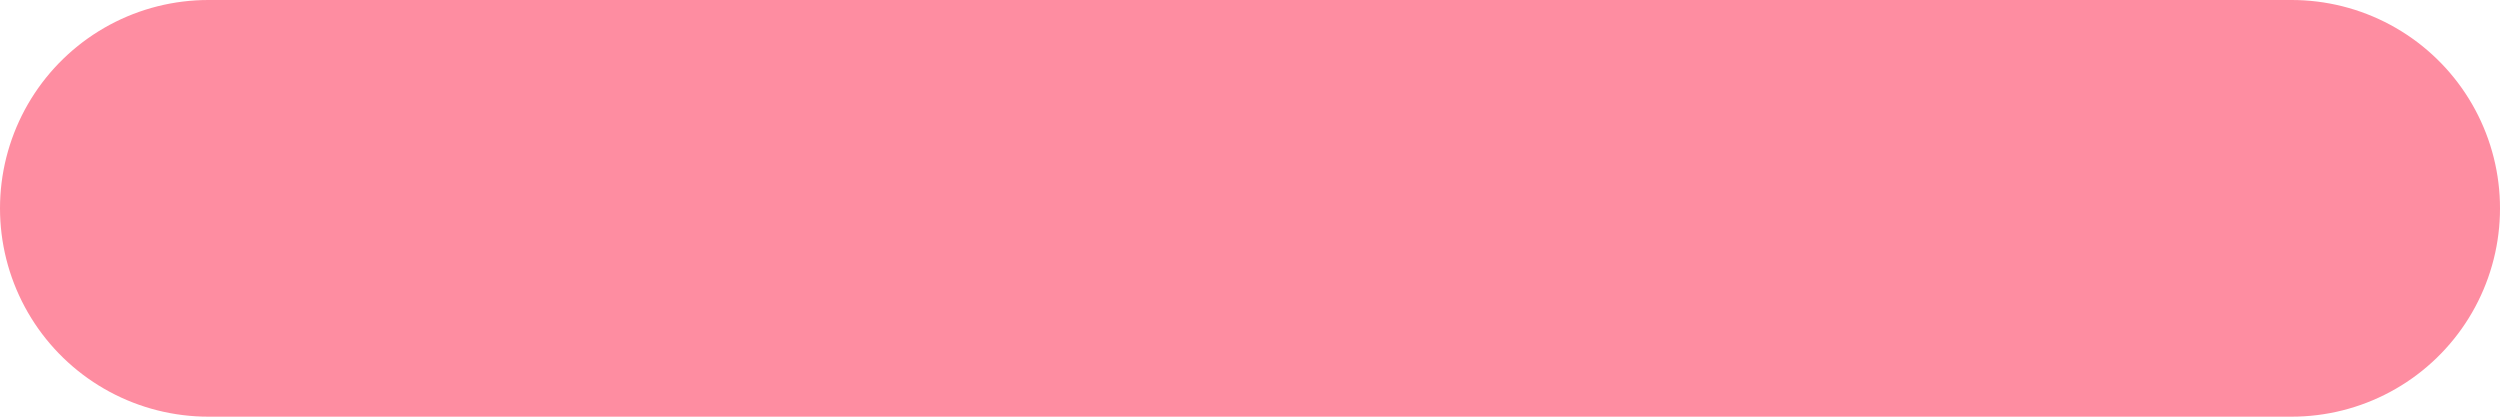<svg width="24" height="4" viewBox="0 0 24 4" fill="none" xmlns="http://www.w3.org/2000/svg">
<path d="M22 2L9.333 2L2 2" stroke="#FE8DA1" stroke-width="4" stroke-linecap="round" stroke-linejoin="round"/>
</svg>
